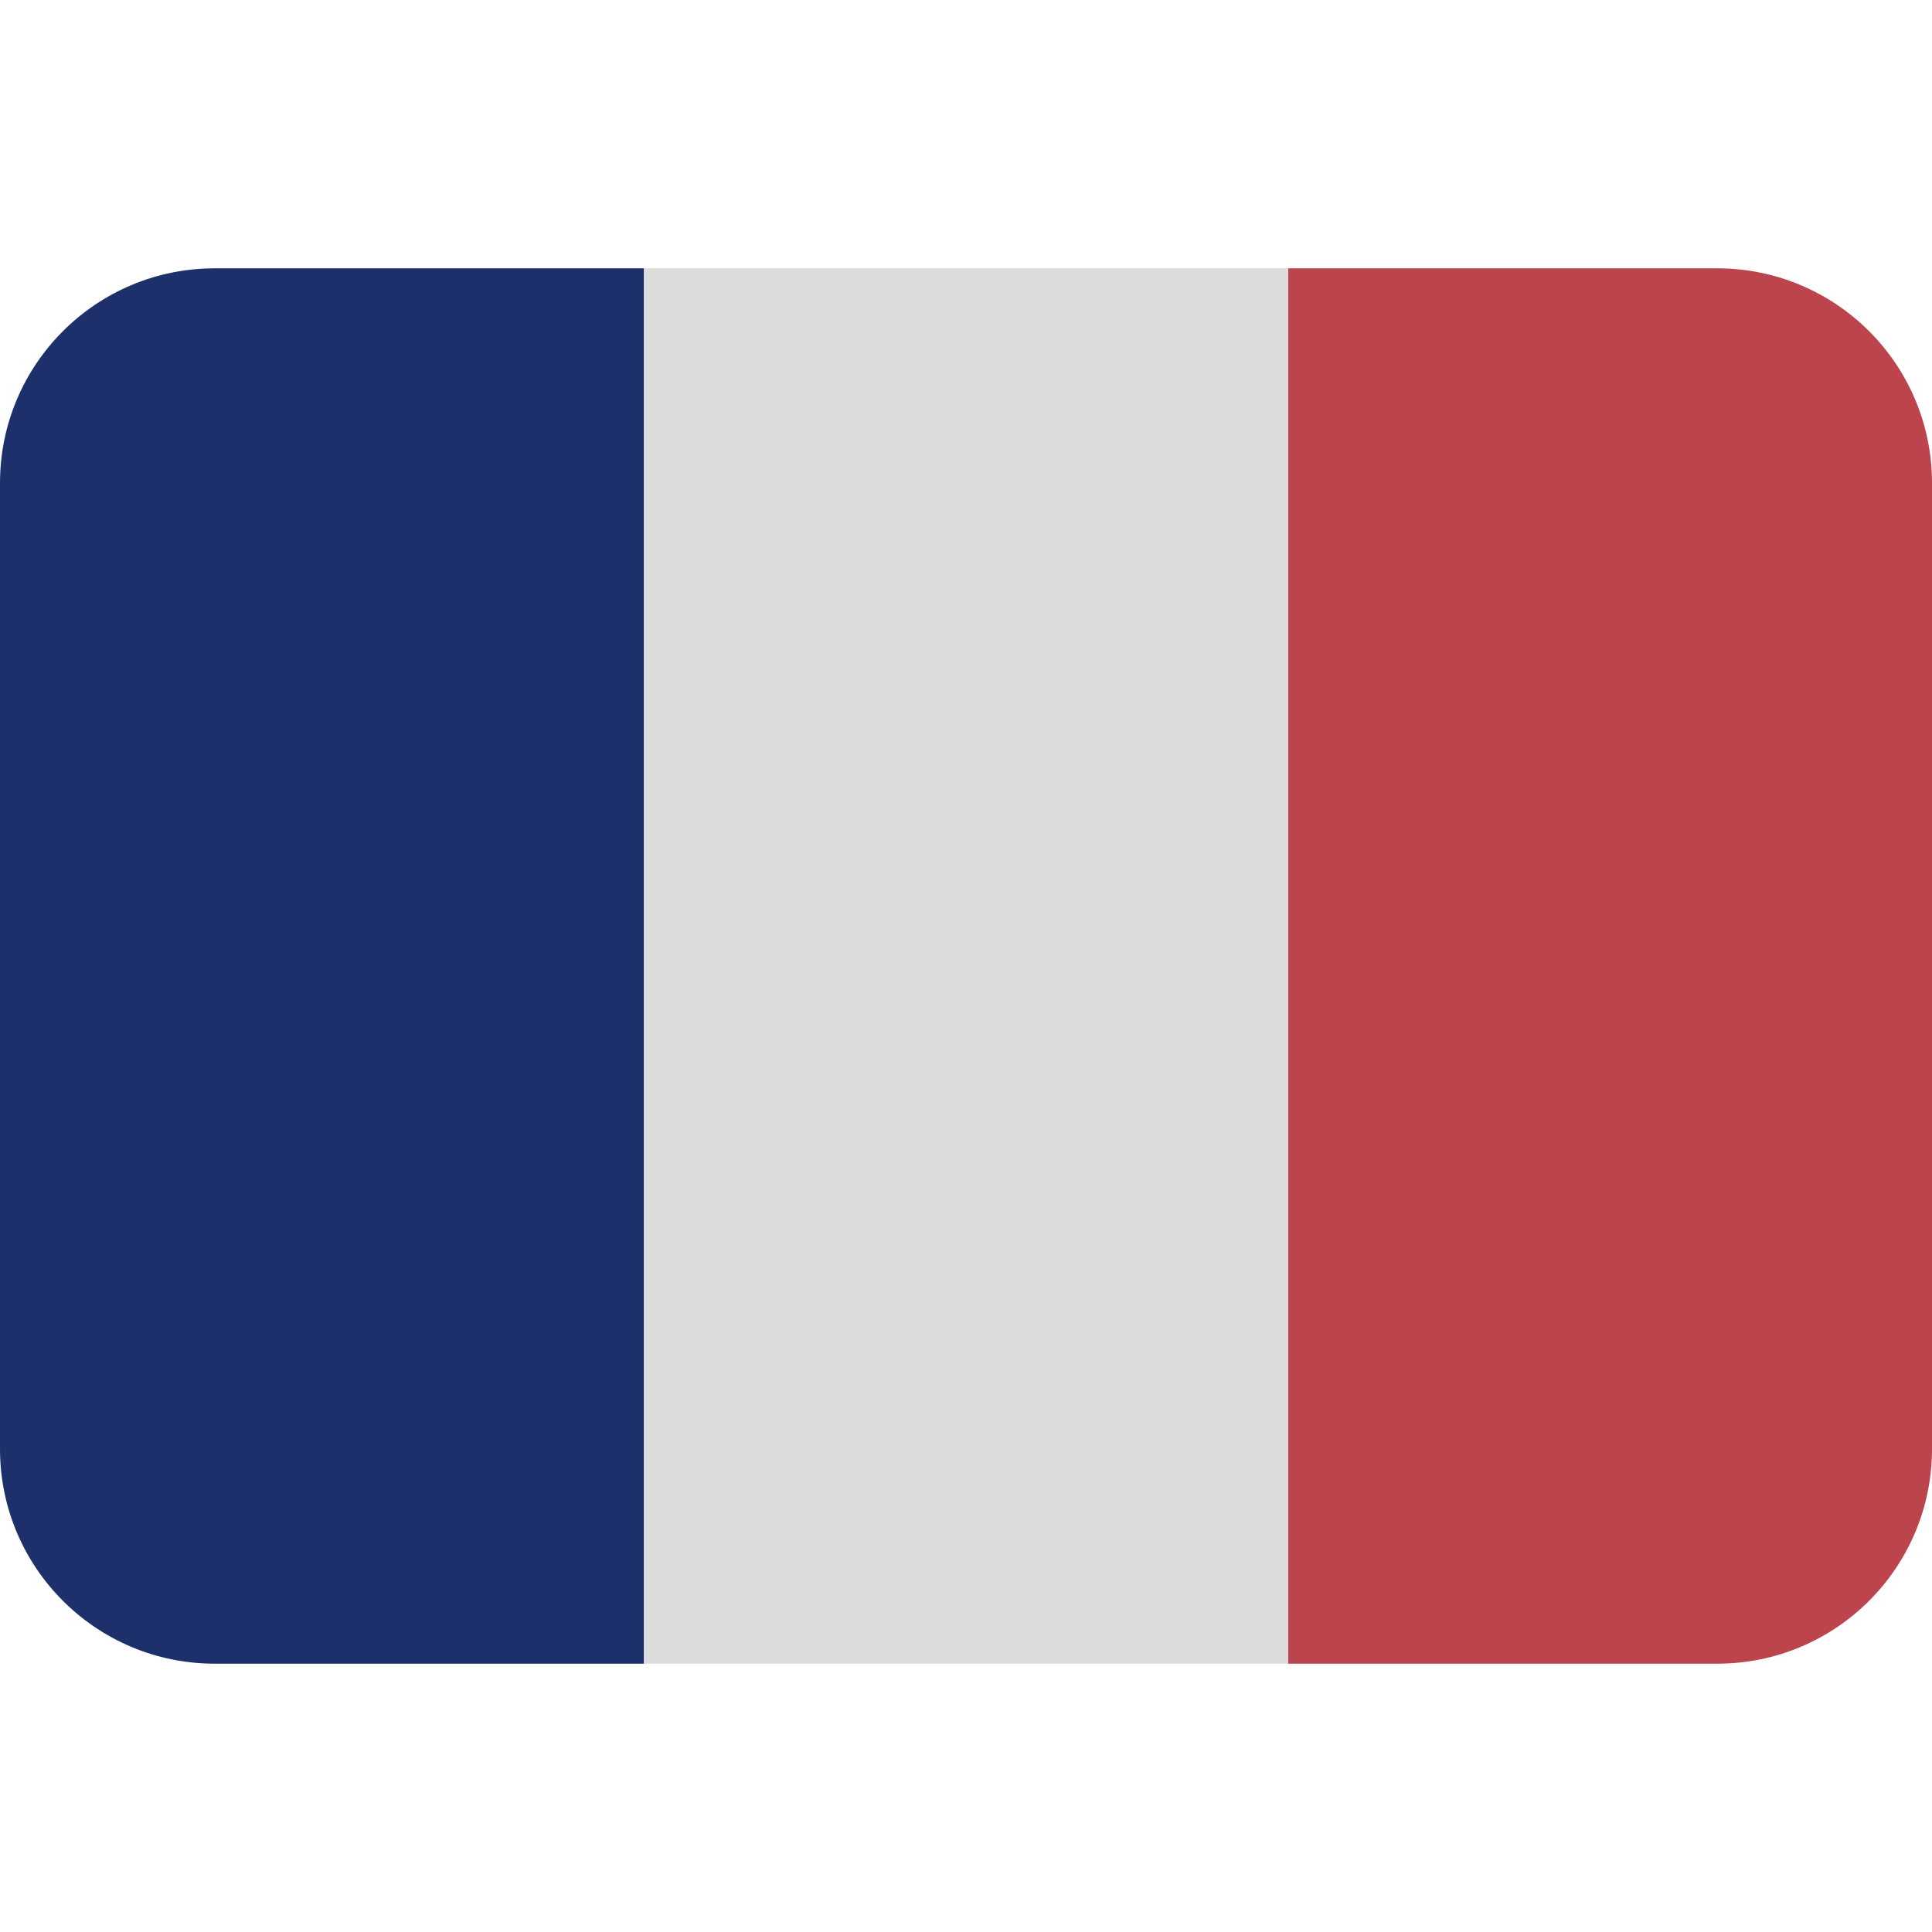 <svg viewBox="0 0 36 36" xmlns="http://www.w3.org/2000/svg"><path fill="#bc444d" d="M36 27c0 2.209-1.791 4-4 4h-8V5h8c2.209 0 4 1.791 4 4v18z"/><path fill="#1d306b" d="M4 5C1.791 5 0 6.791 0 9v18c0 2.209 1.791 4 4 4h8V5H4z"/><path fill="#dcdcdc" d="M12 5h12v26H12z"/></svg>